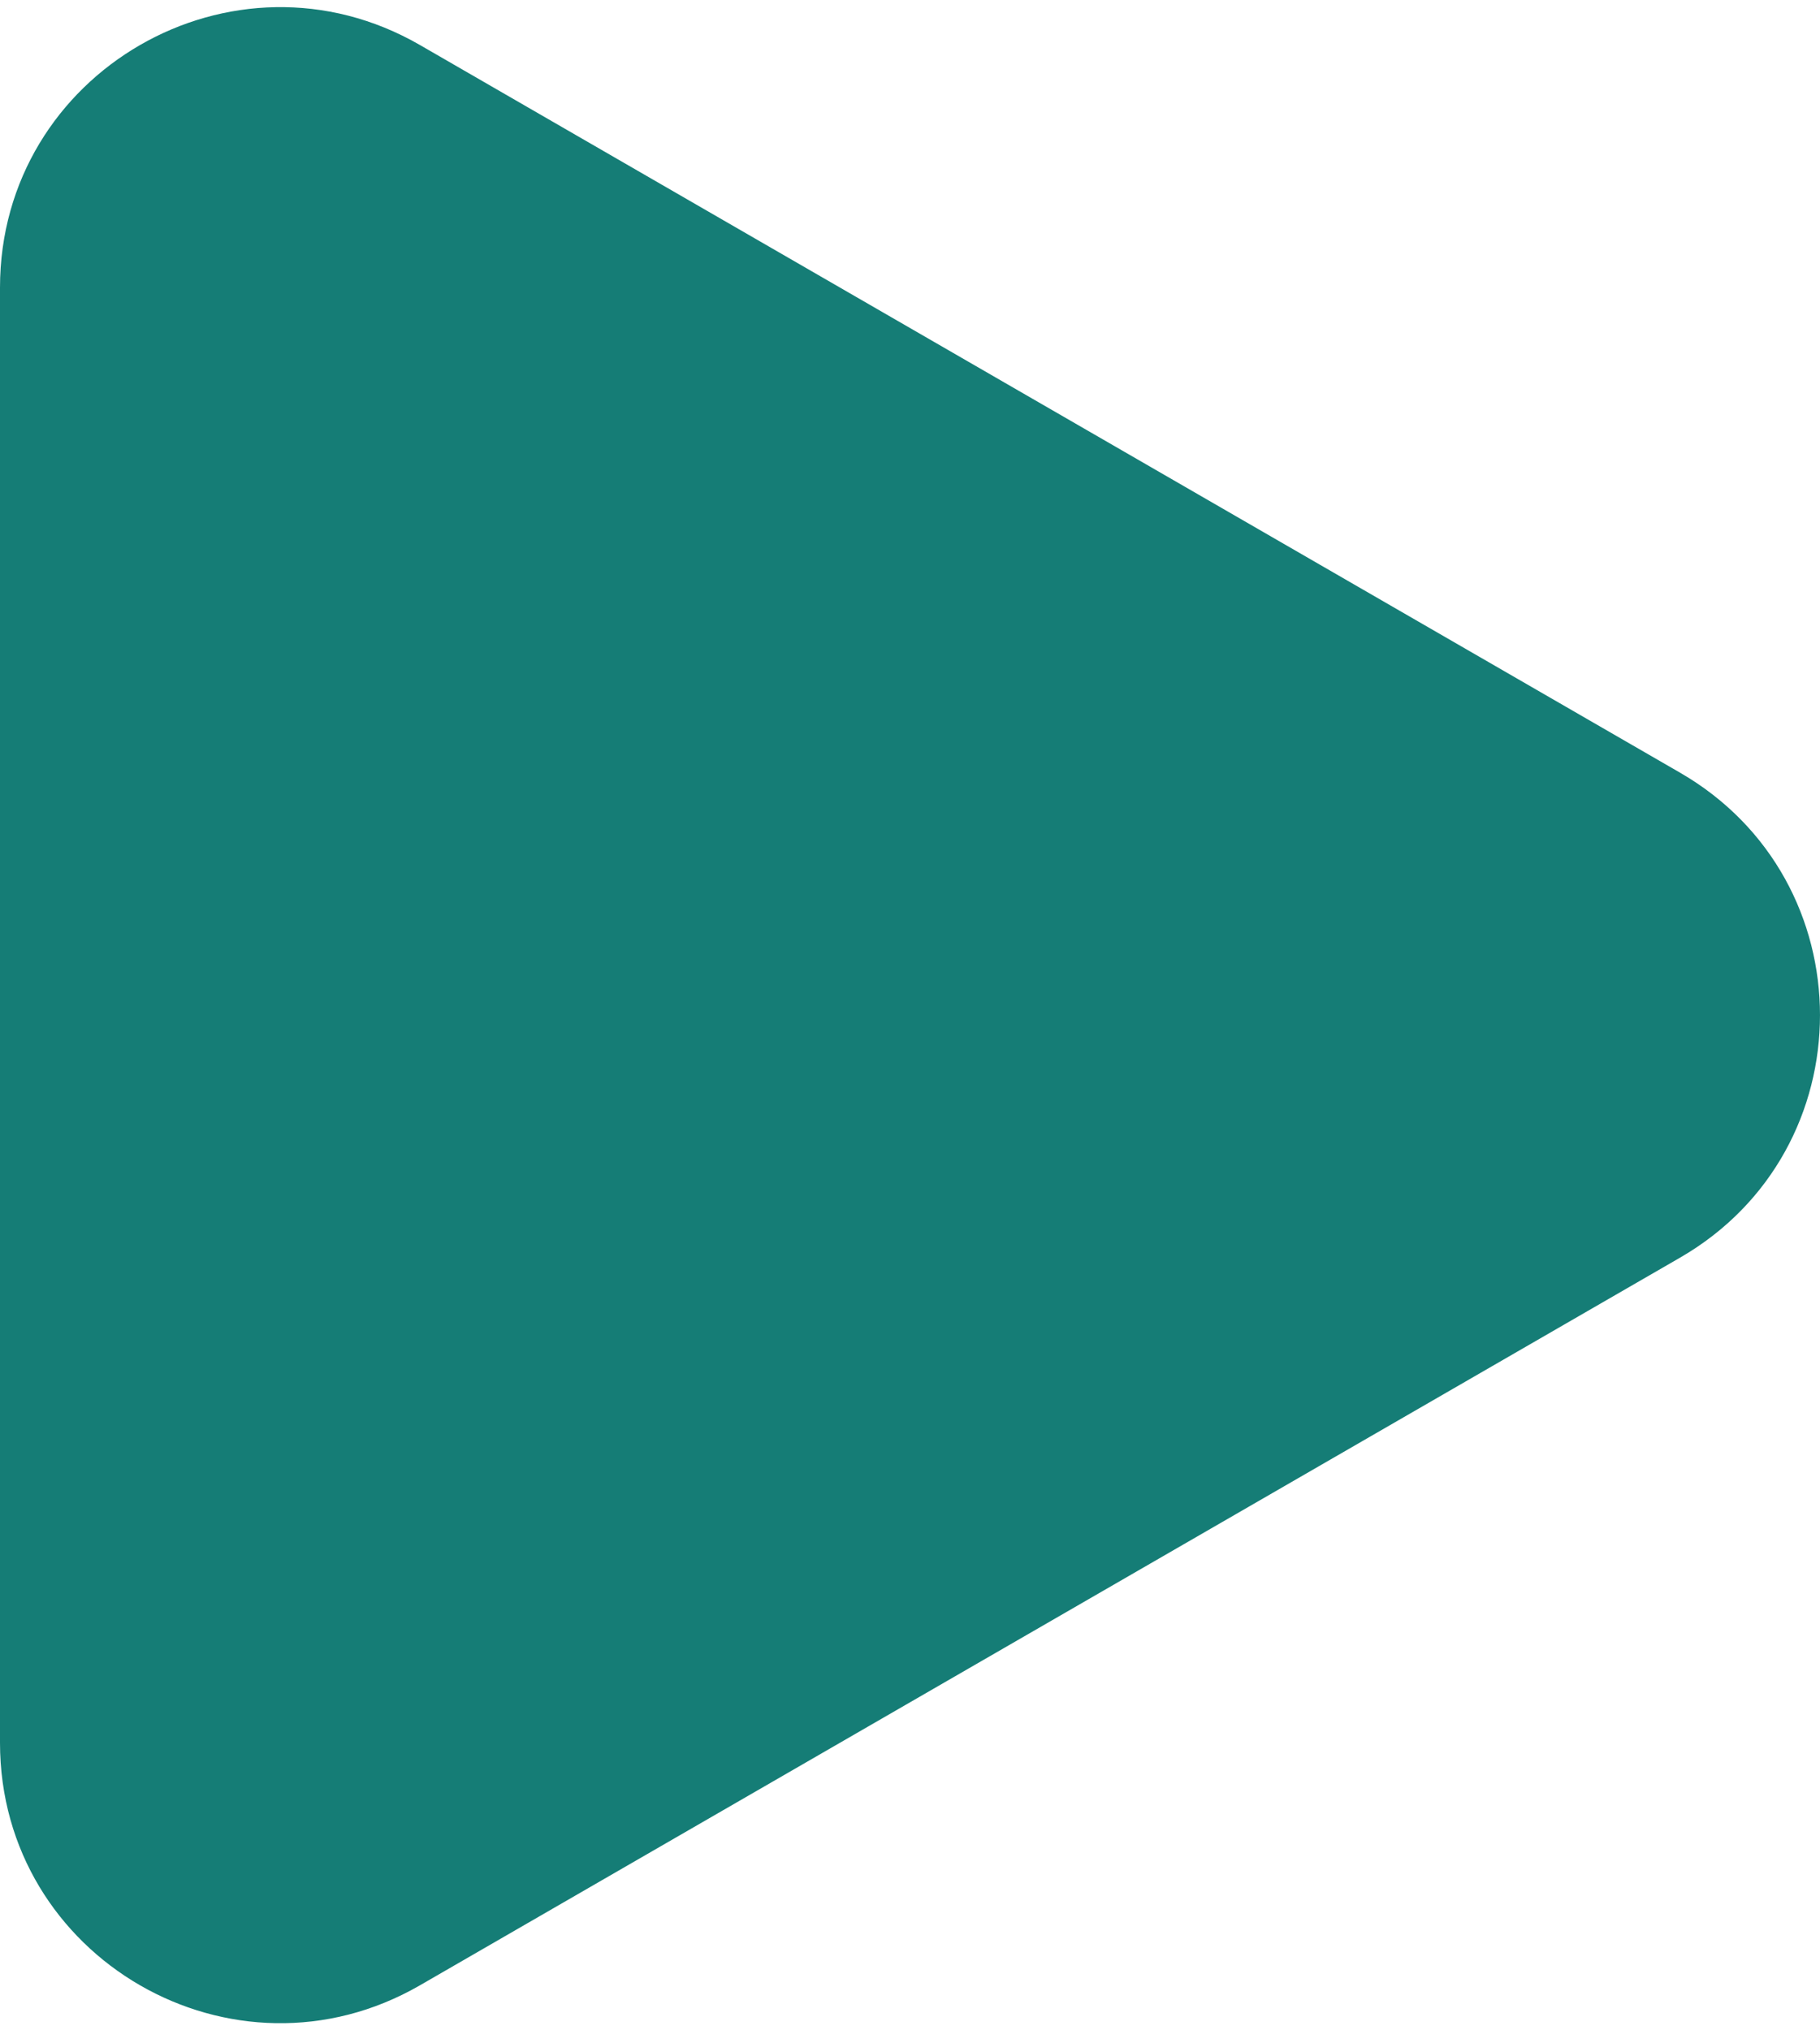 <svg width="52" height="58" viewBox="0 0 52 58" fill="none" xmlns="http://www.w3.org/2000/svg">
<path d="M48 22.072C53.333 25.151 53.333 32.849 48 35.928L12 56.713C6.667 59.792 -2.92617e-06 55.943 -2.65698e-06 49.785L-8.39932e-07 8.215C-5.70739e-07 2.057 6.667 -1.792 12 1.287L48 22.072Z" fill="#157D76"/>
</svg>
